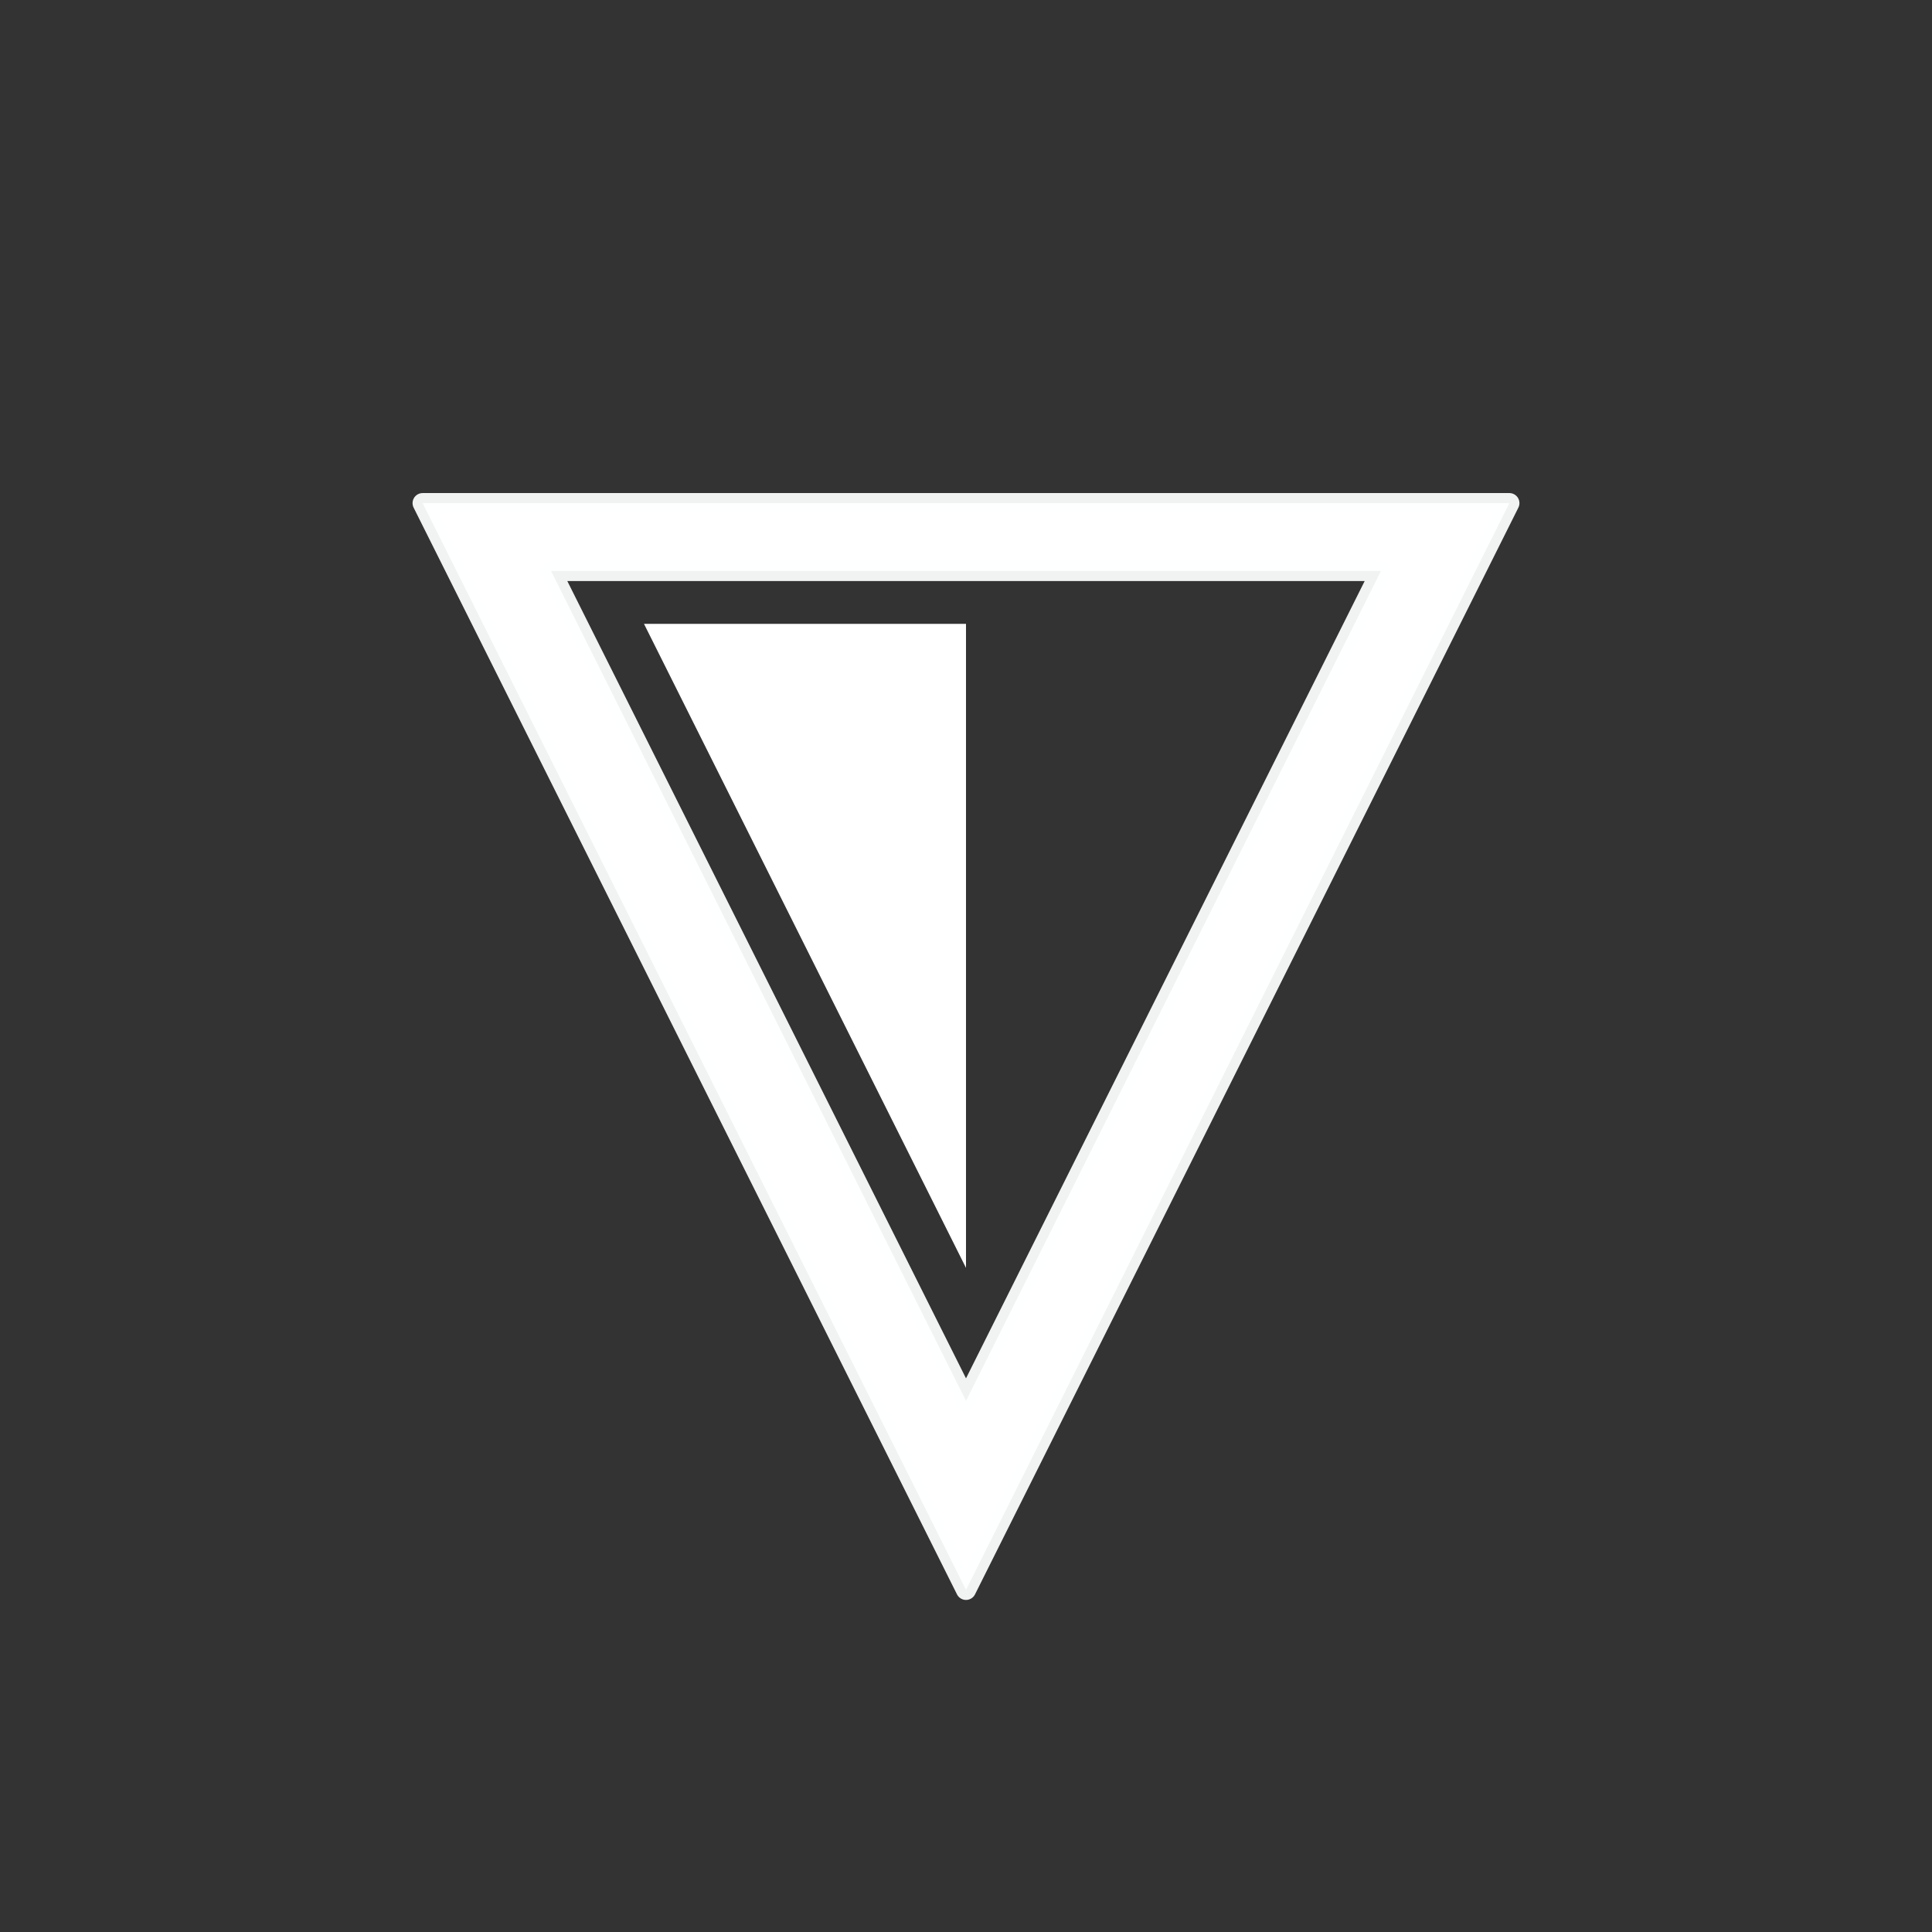 <svg xmlns="http://www.w3.org/2000/svg" width="96" height="96" viewBox="0 0 96 96"><rect x="0" y="0" width="96" height="96" fill="#333333" stroke="none"/><path d="M32 31h16v32z" fill-rule="evenodd" fill="#fefffe"/><g><path d="M21 25l20.877 41.753L48 79l27-54zm6.38 3.371h41.24L48 69.608z" fill="#fefffe" fill-rule="evenodd" stroke="#feffff" stroke-linejoin="round" stroke-opacity=".937"/></g></svg>

